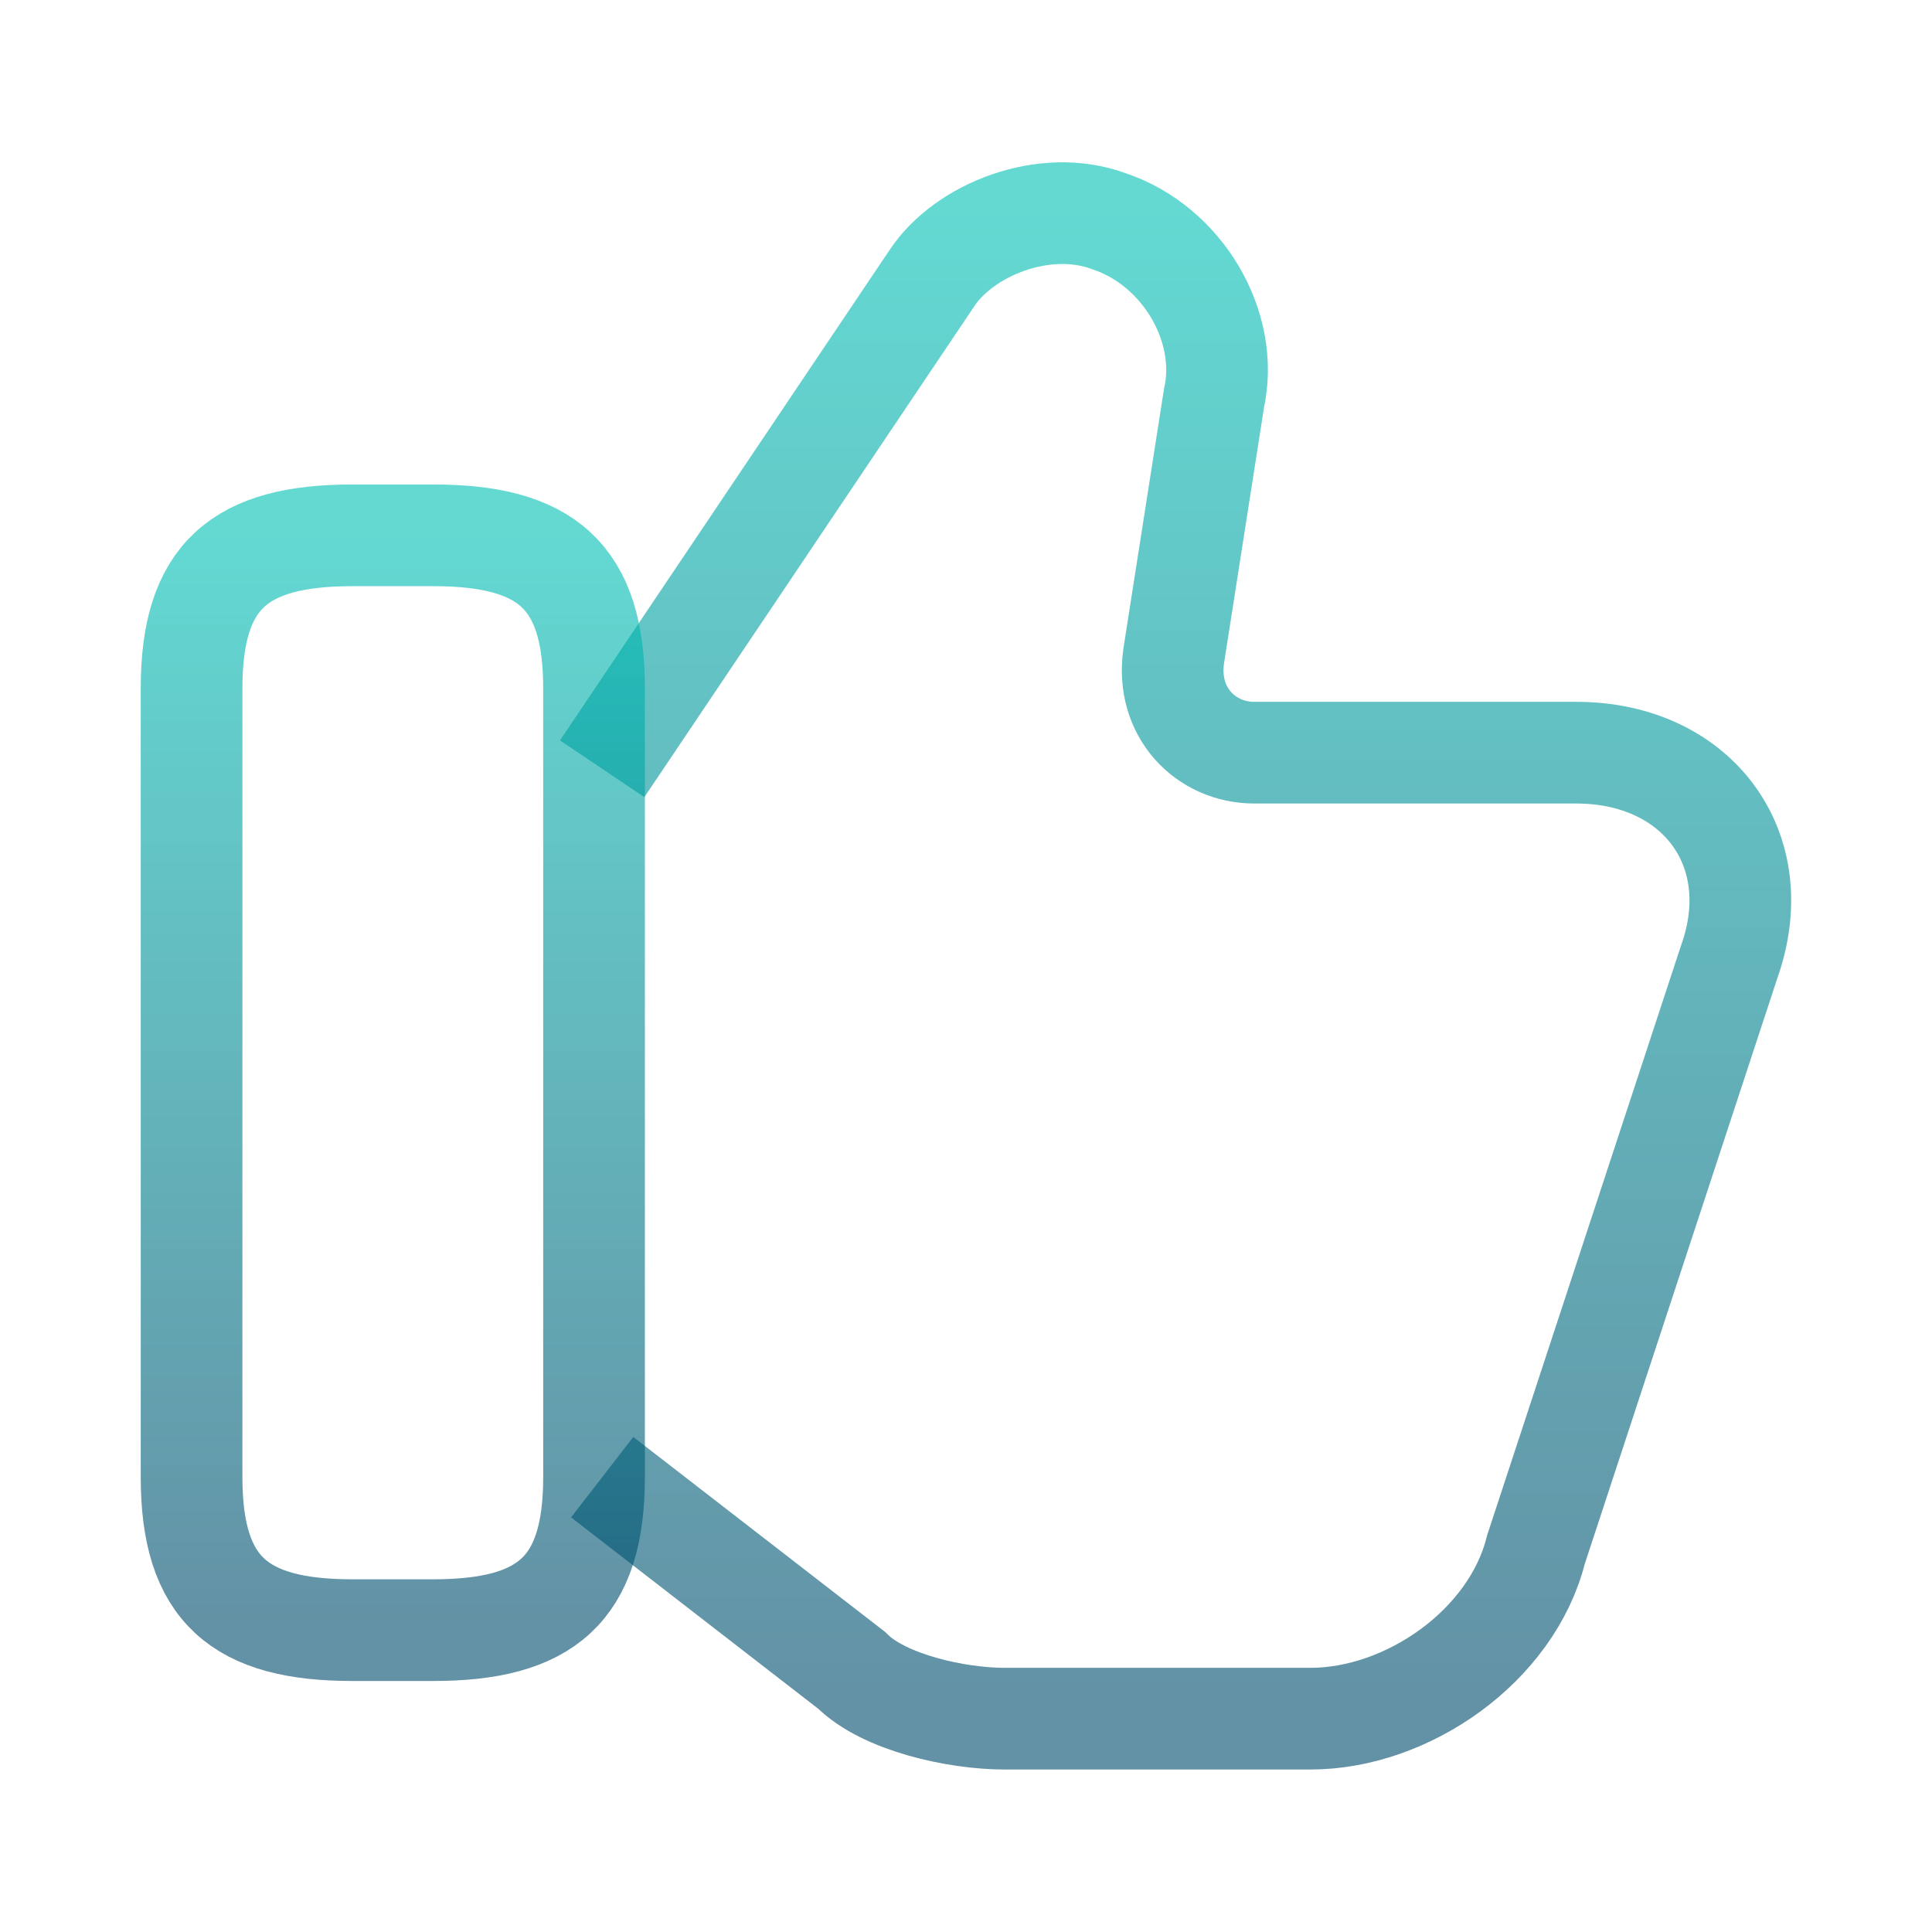 <svg width="38" height="38" viewBox="0 0 38 38" fill="none" xmlns="http://www.w3.org/2000/svg">
<path d="M11.844 29.054L16.752 32.854C17.385 33.488 18.81 33.804 19.76 33.804H25.777C27.677 33.804 29.735 32.379 30.21 30.479L34.01 18.921C34.802 16.704 33.377 14.804 31.002 14.804H24.669C23.719 14.804 22.927 14.013 23.085 12.904L23.877 7.838C24.194 6.413 23.244 4.829 21.819 4.354C20.552 3.879 18.969 4.513 18.335 5.463L11.844 15.121" stroke="url(#paint0_linear_998_534)" stroke-opacity="0.61" stroke-width="2" stroke-miterlimit="10"/>
<path d="M3.768 29.054V13.538C3.768 11.321 4.718 10.529 6.934 10.529H8.518C10.734 10.529 11.684 11.321 11.684 13.538V29.054C11.684 31.271 10.734 32.063 8.518 32.063H6.934C4.718 32.063 3.768 31.271 3.768 29.054Z" stroke="url(#paint1_linear_998_534)" stroke-opacity="0.61" stroke-width="2" stroke-linecap="round" stroke-linejoin="round"/>
<defs>
<linearGradient id="paint0_linear_998_534" x1="23.037" y1="4.193" x2="23.037" y2="33.804" gradientUnits="userSpaceOnUse">
<stop stop-color="#00C1B6"/>
<stop offset="1" stop-color="#004B6C"/>
</linearGradient>
<linearGradient id="paint1_linear_998_534" x1="7.726" y1="10.529" x2="7.726" y2="32.063" gradientUnits="userSpaceOnUse">
<stop stop-color="#00C1B6"/>
<stop offset="1" stop-color="#004B6C"/>
</linearGradient>
</defs>
</svg>
